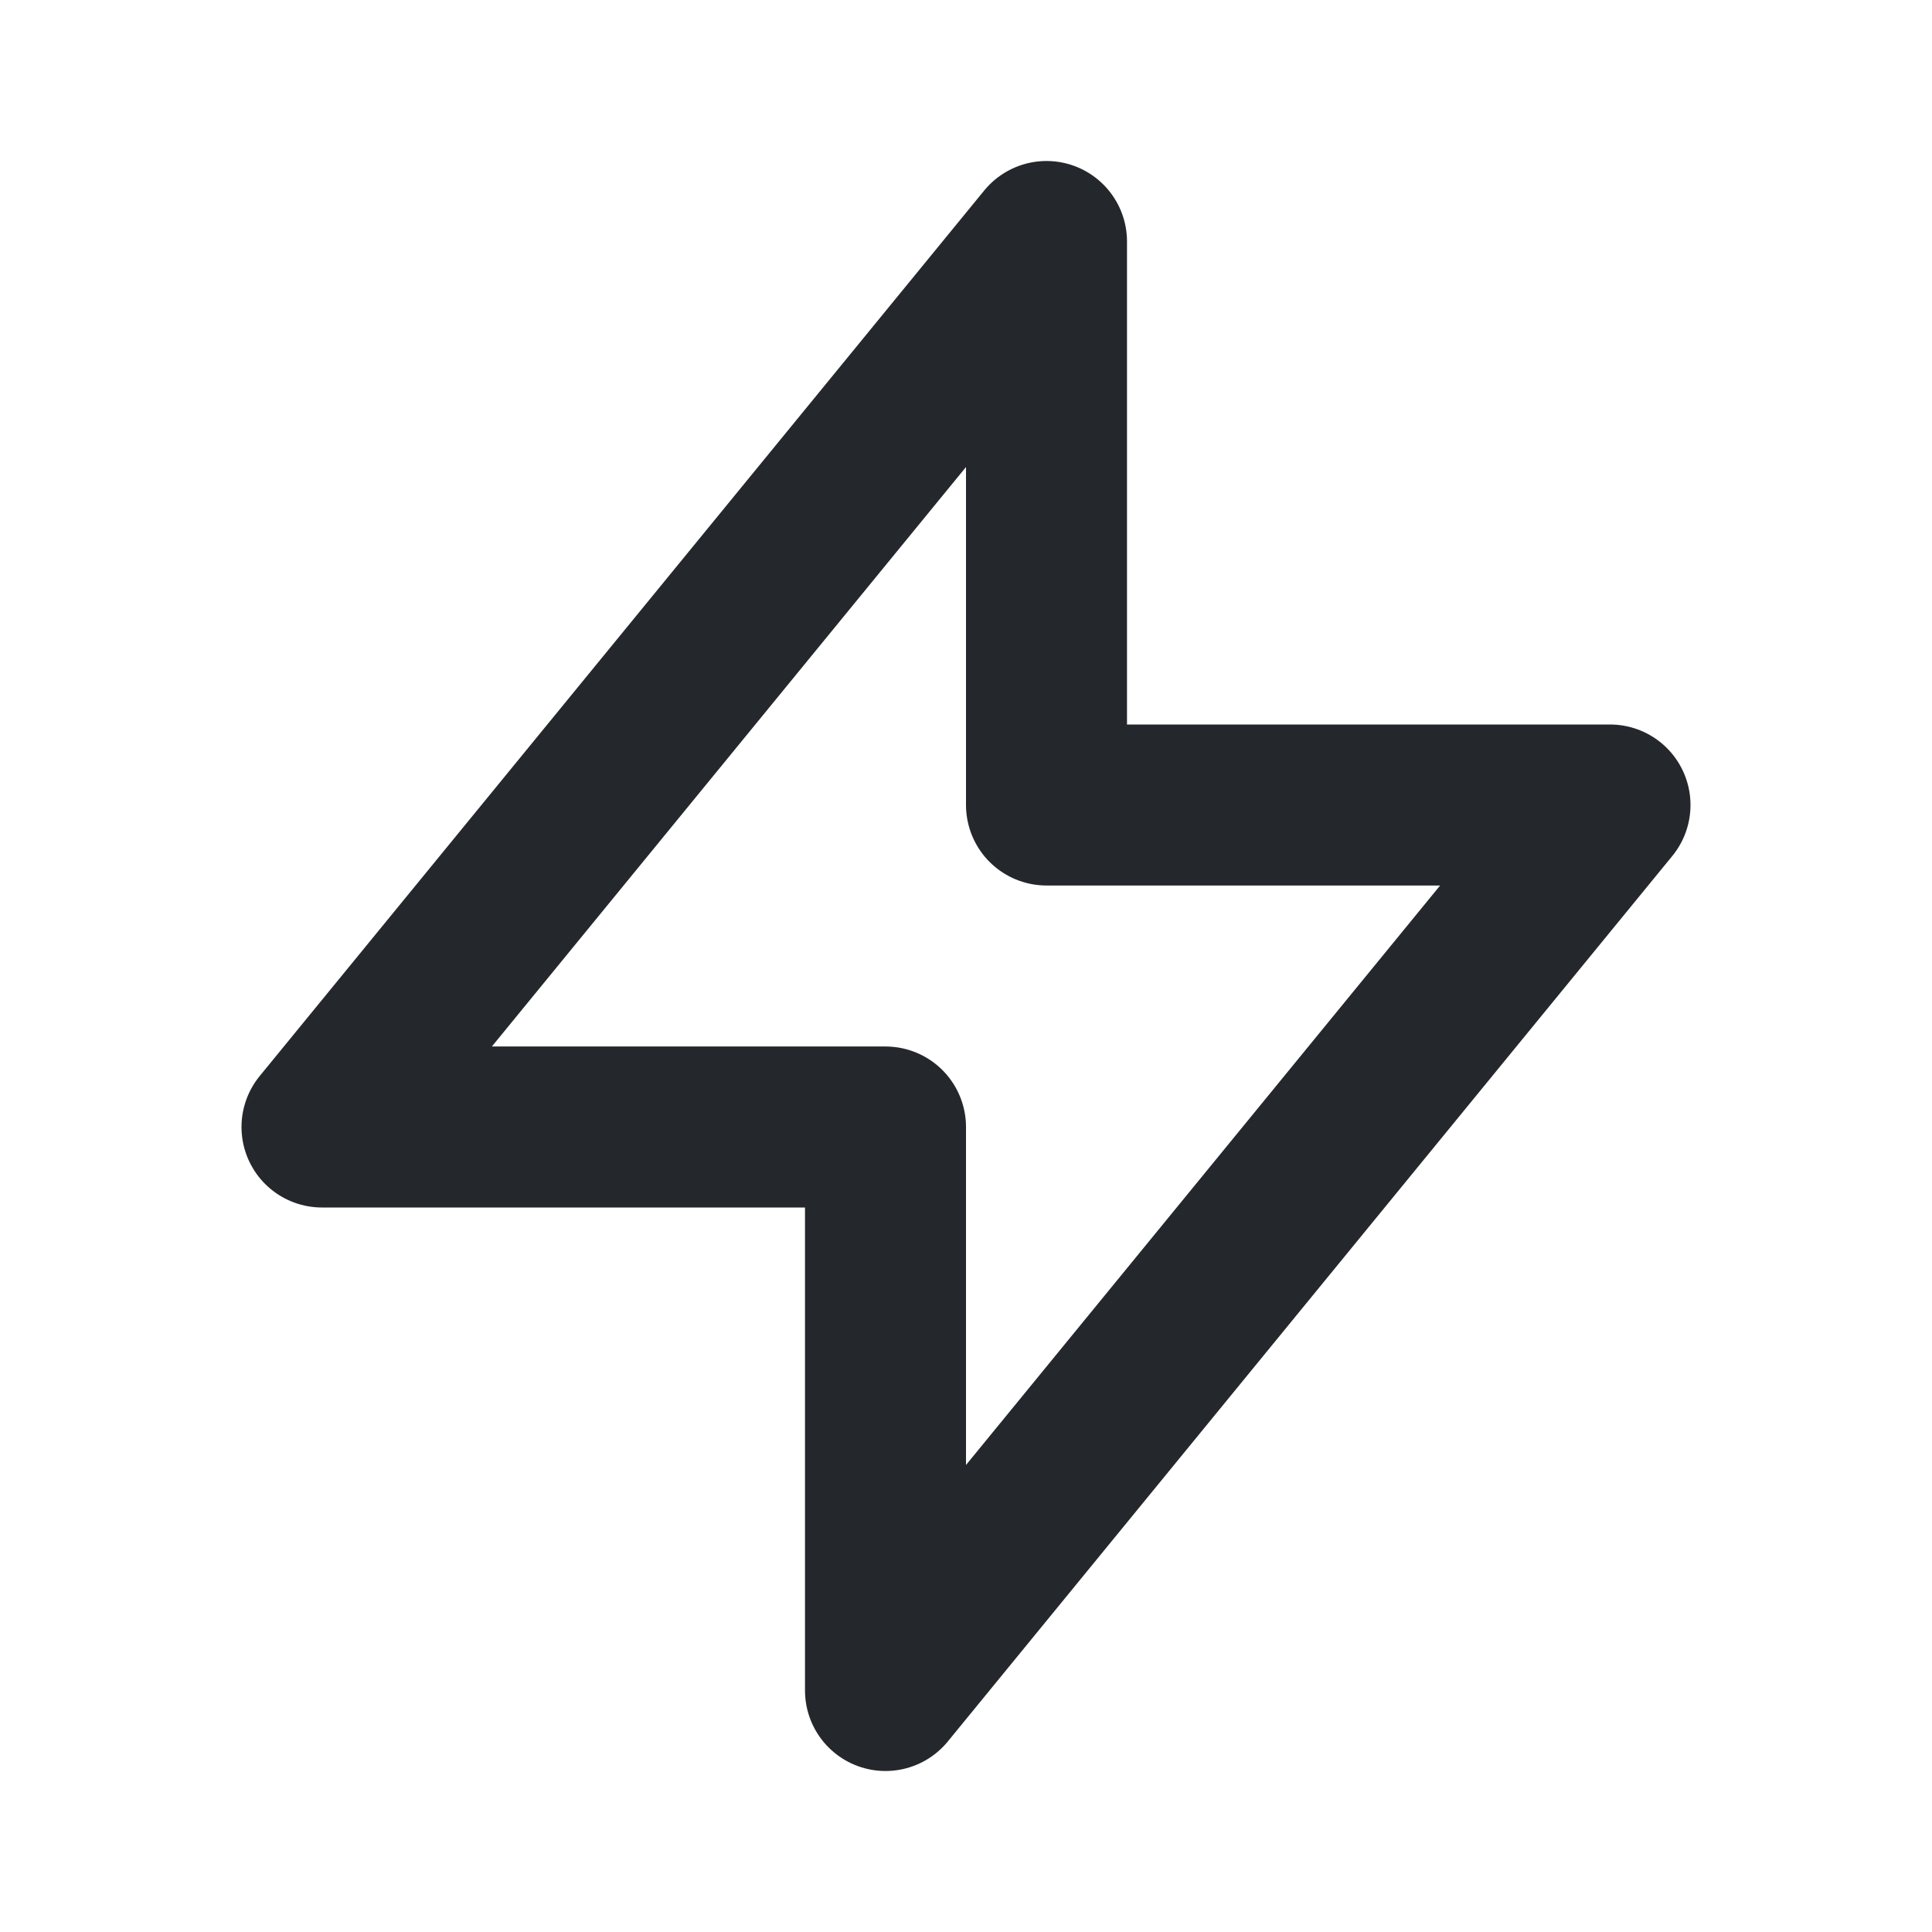 <svg width="24" height="24" viewBox="0 0 24 24" fill="none" xmlns="http://www.w3.org/2000/svg">
<path d="M13 10V3L4 14H11L11 21L20 10L13 10Z" stroke="#24272C" stroke-width="2" stroke-linecap="round" stroke-linejoin="round"/>
</svg>
